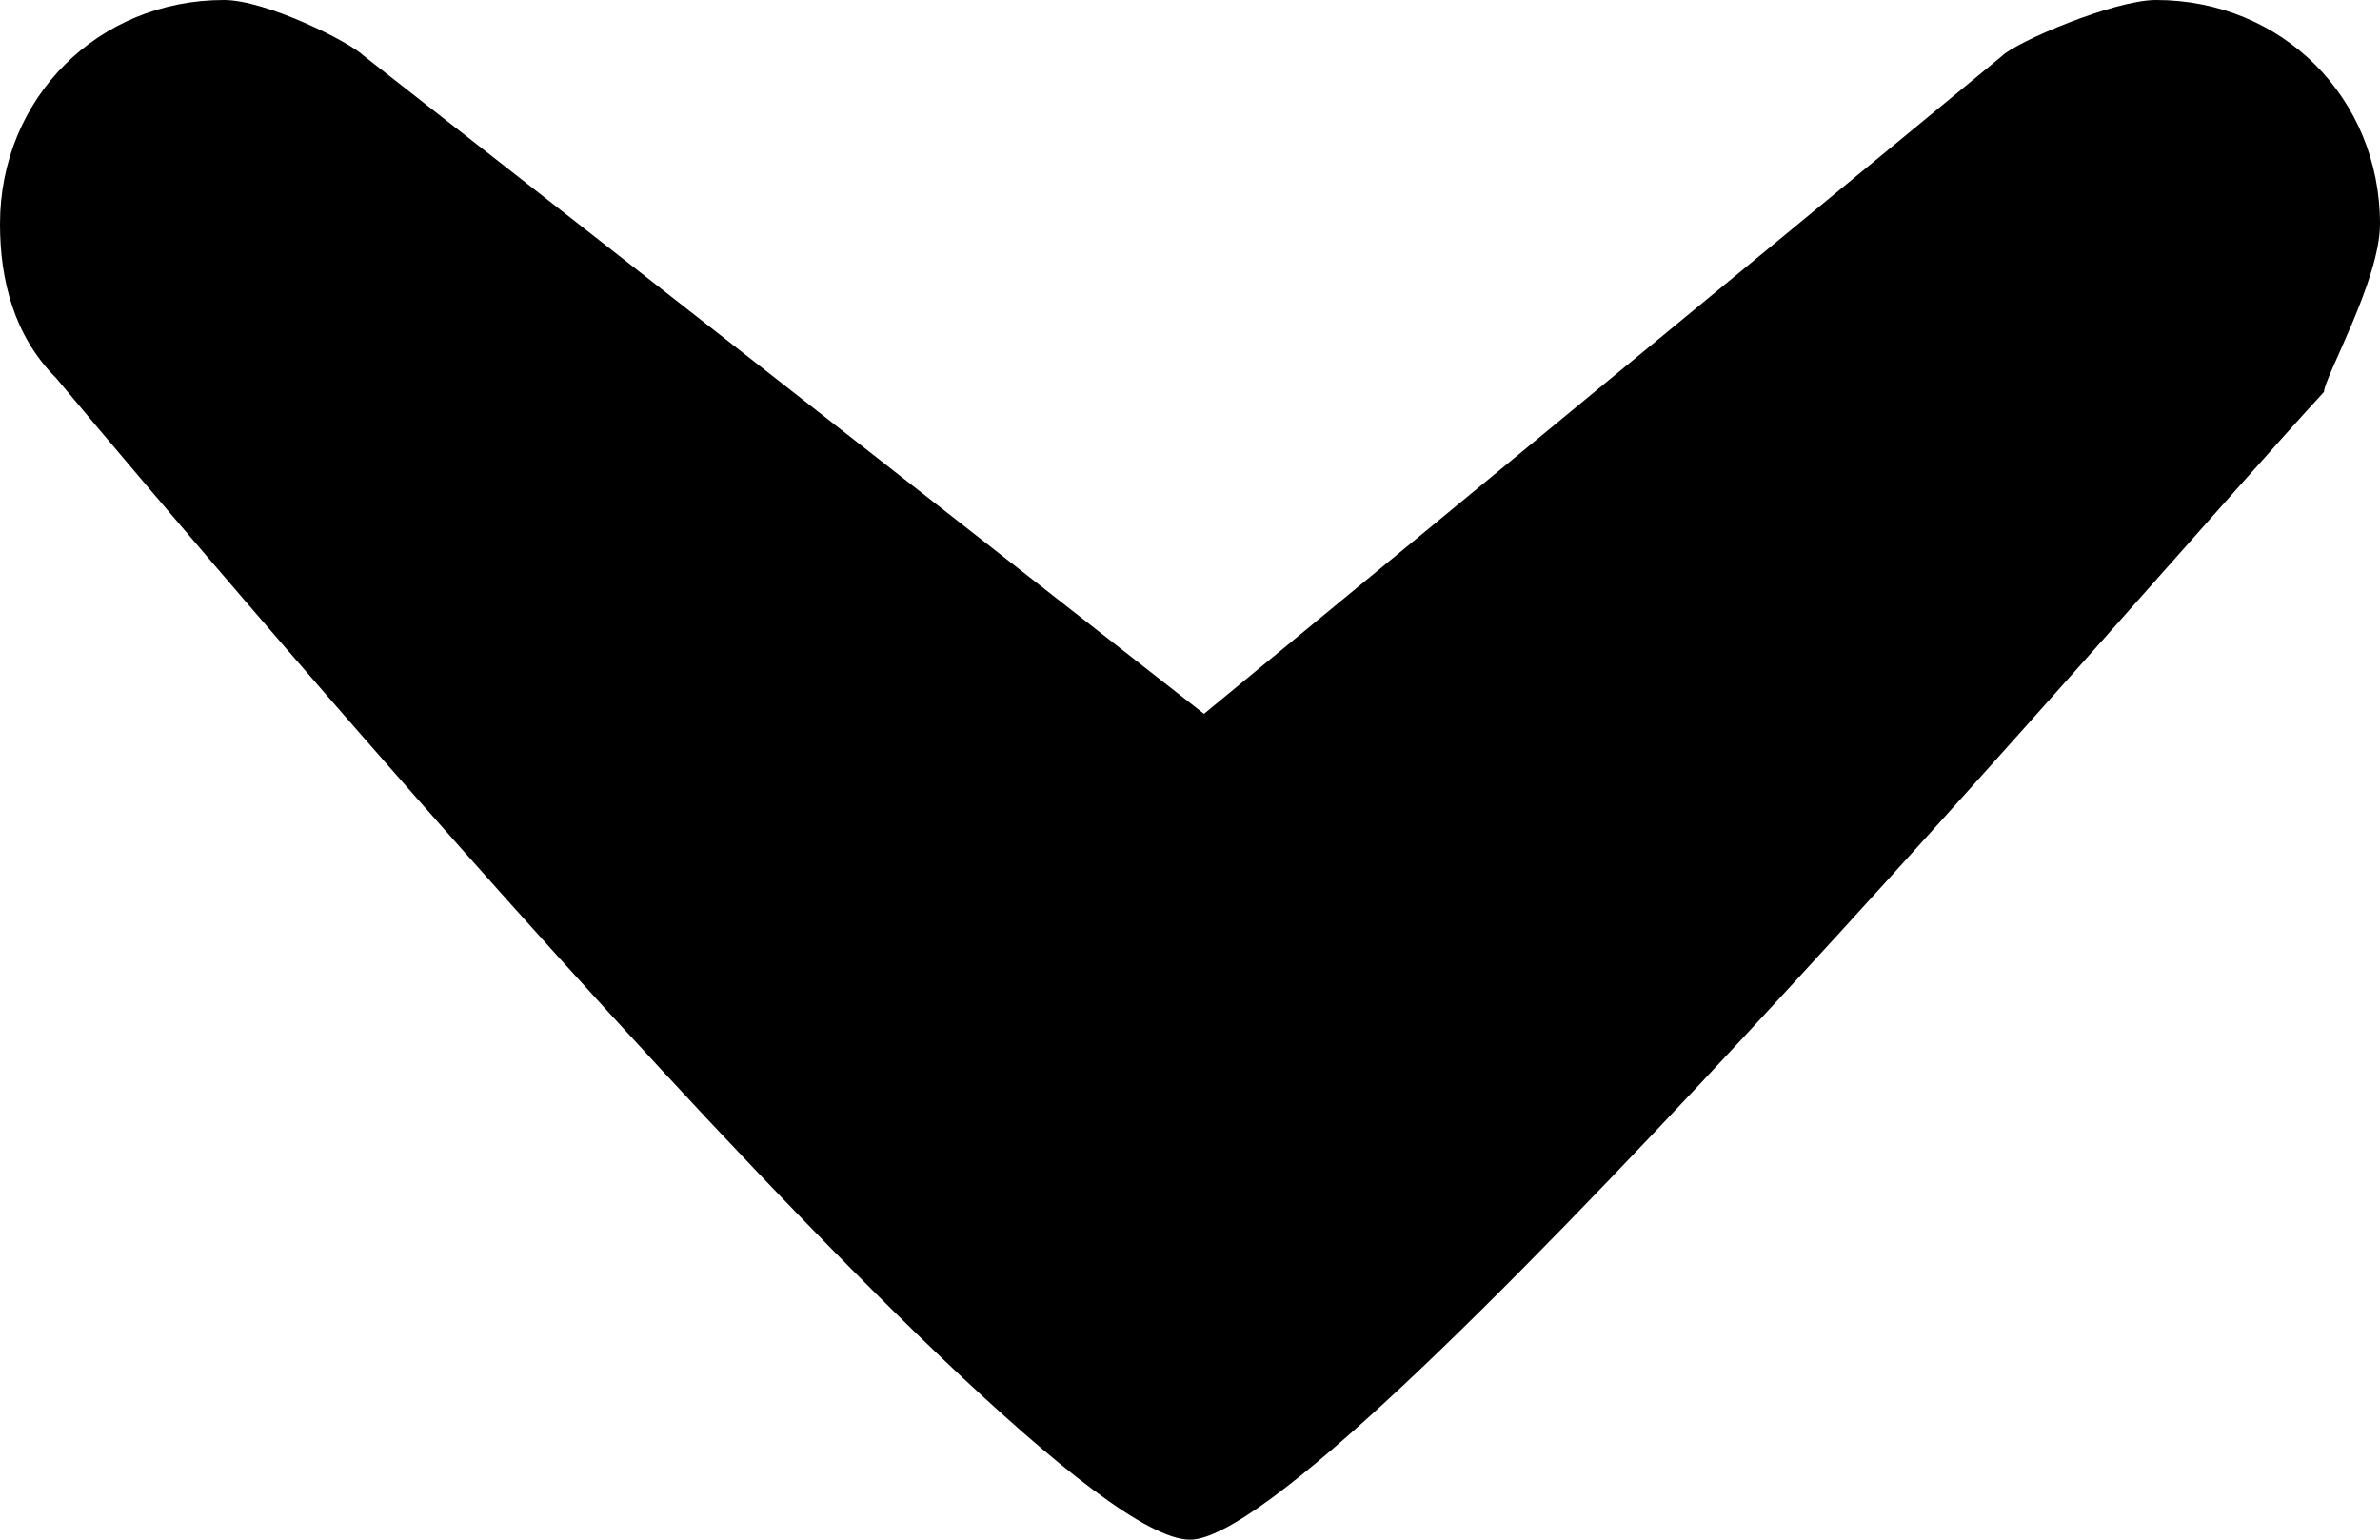 <?xml version="1.0" encoding="utf-8"?>
<!-- Generator: Adobe Illustrator 19.1.0, SVG Export Plug-In . SVG Version: 6.00 Build 0)  -->
<svg version="1.1" id="Layer_1" xmlns="http://www.w3.org/2000/svg" xmlns:xlink="http://www.w3.org/1999/xlink" x="0px" y="0px"
	 viewBox="0 0 17 11" enable-background="new 0 0 17 11" xml:space="preserve">
<path d="M8.5,11c-1.2,0-8.1-8.3-8.1-8.3l0,0C0.1,2.4,0,2,0,1.6C0,0.7,0.7,0,1.6,0c0.3,0,0.9,0.3,1,0.4l6,4.7l5.7-4.7
	C14.4,0.3,15.1,0,15.4,0C16.3,0,17,0.7,17,1.6c0,0.4-0.4,1.1-0.4,1.2C15.4,4.1,9.5,11,8.5,11z"/>
</svg>
